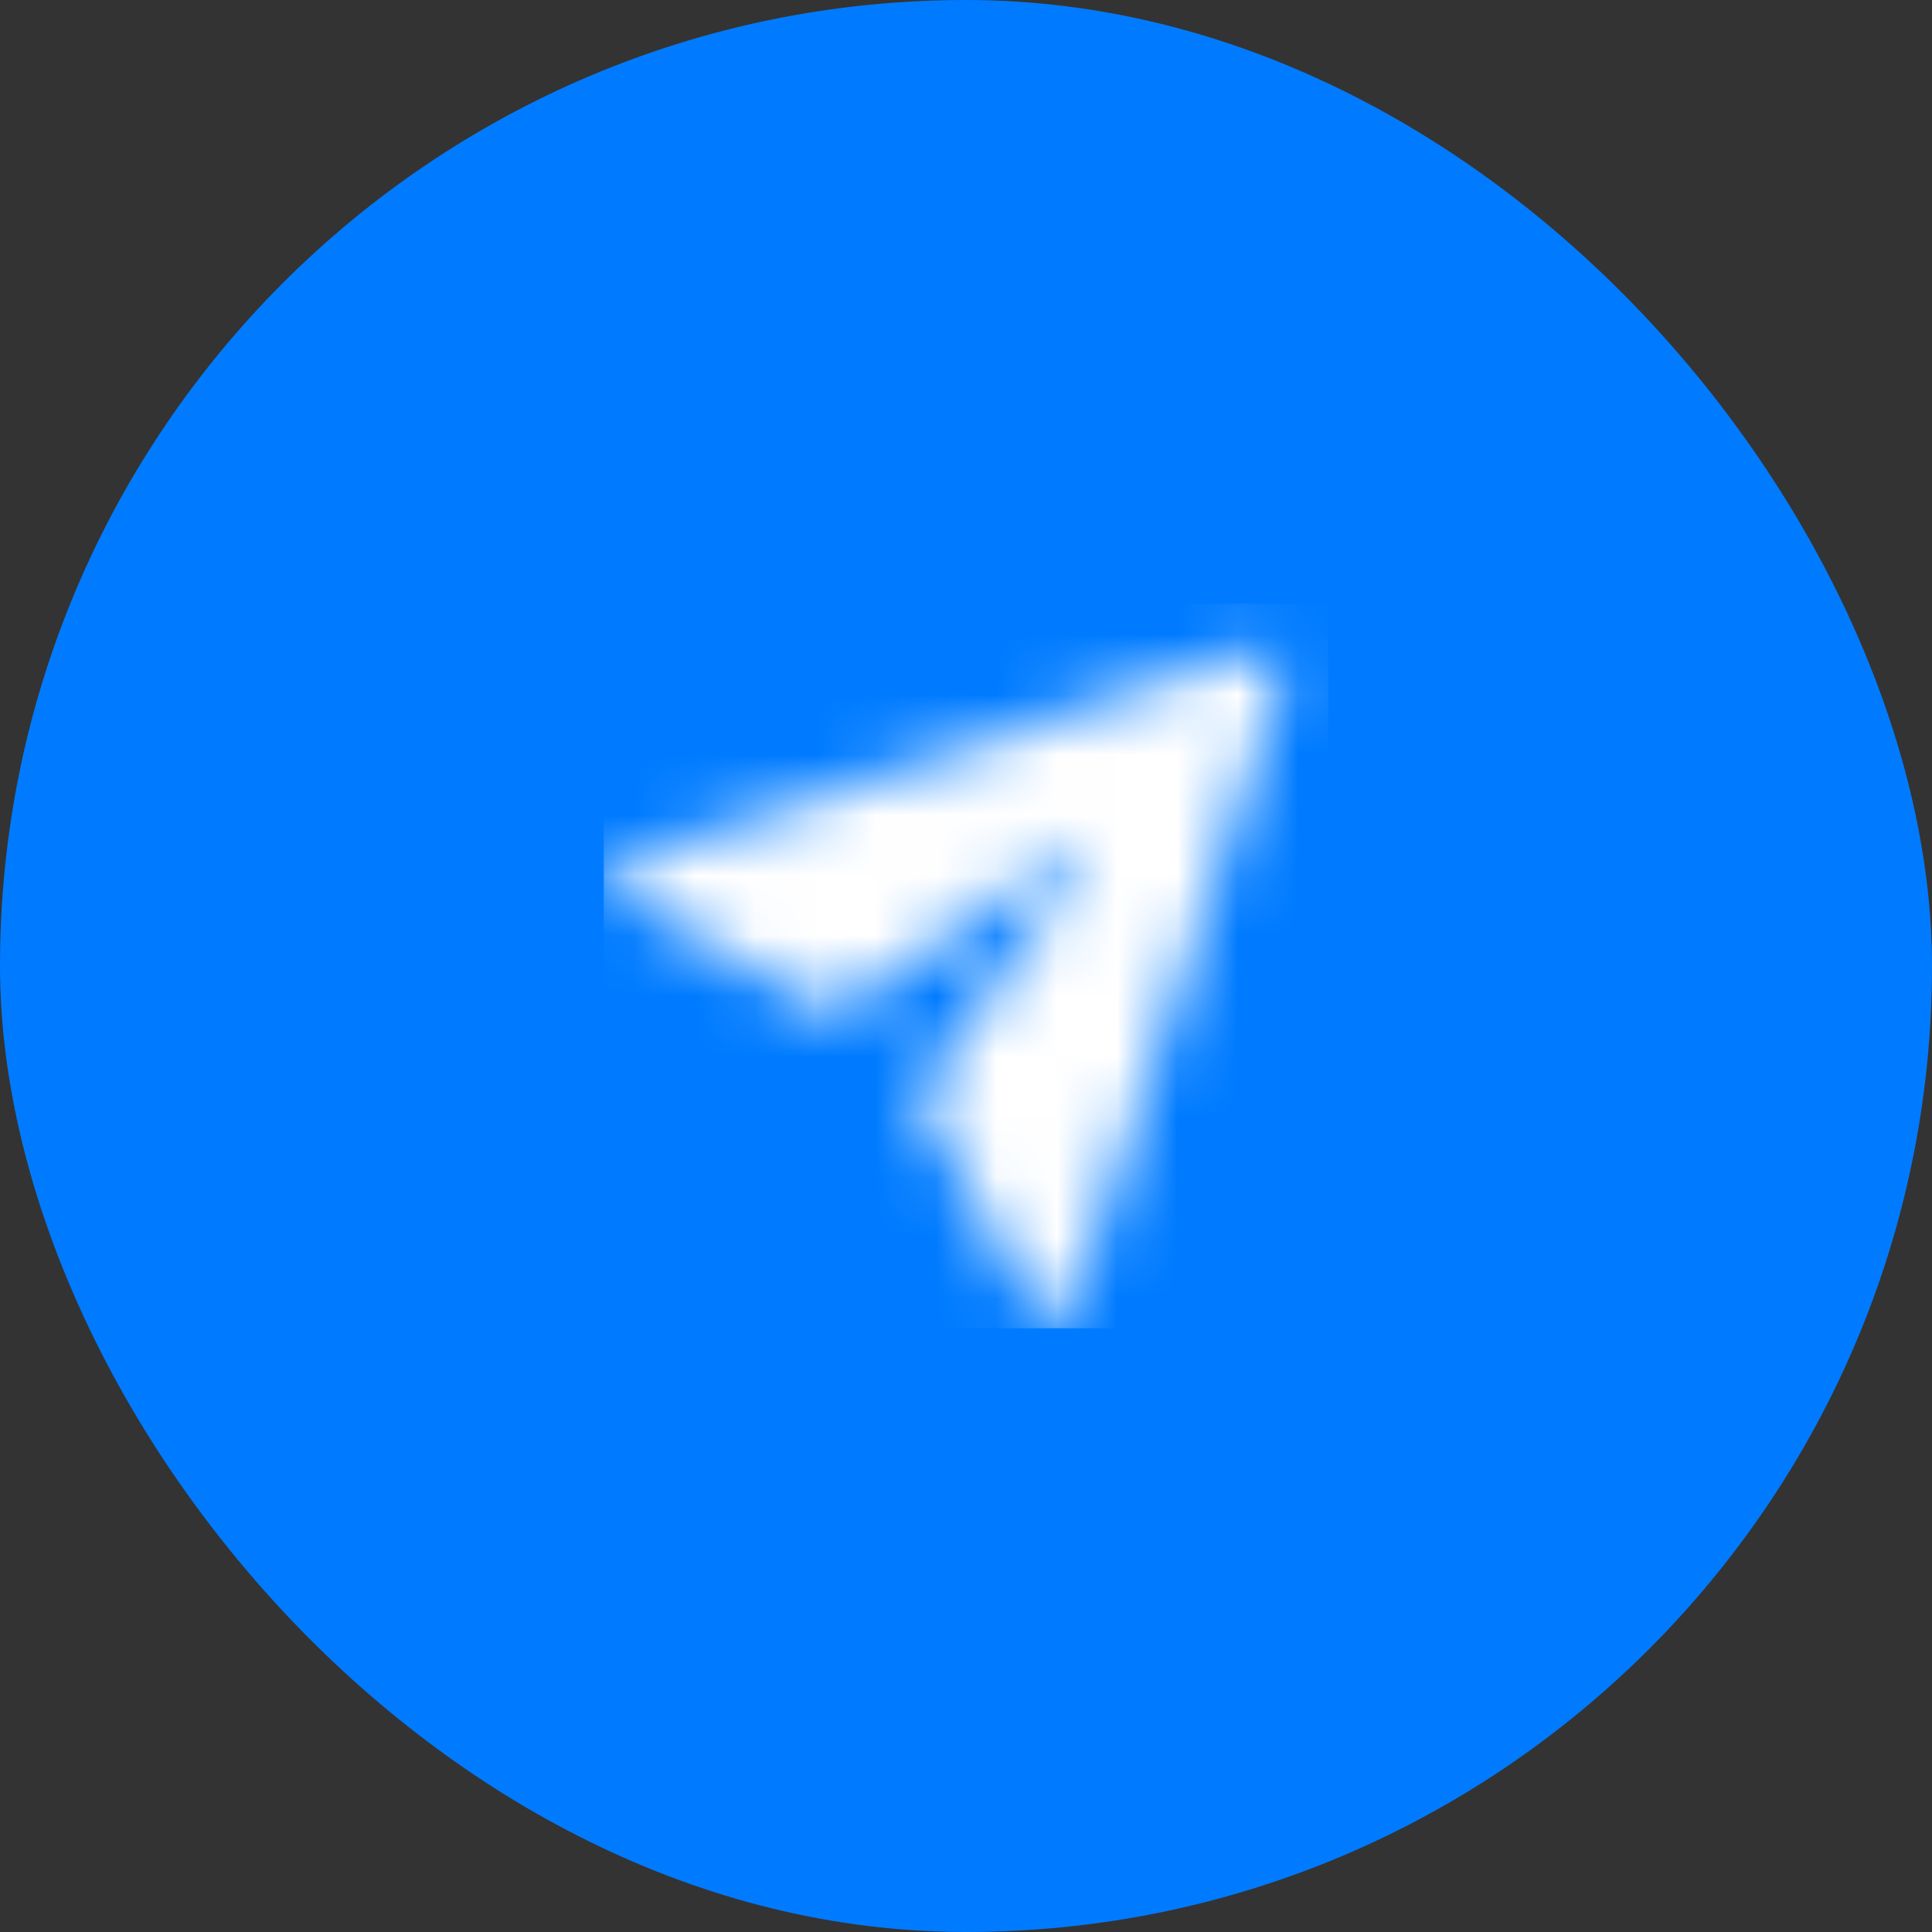 <svg width="32" height="32" viewBox="0 0 32 32" fill="none" xmlns="http://www.w3.org/2000/svg">
<rect x="0" y="0" width="32" height="32" fill="#333333" stroke="none"/>
<rect width="32" height="32" rx="16" fill="#007BFF"/>
<mask id="mask0_68_94" style="mask-type:alpha" maskUnits="userSpaceOnUse" x="10" y="10" width="12" height="12">
<path d="M10.412 14.22C10.345 14.242 10.286 14.282 10.241 14.336C10.197 14.39 10.168 14.456 10.159 14.526C10.149 14.595 10.16 14.666 10.188 14.73C10.217 14.794 10.264 14.848 10.322 14.887L13.638 16.715C13.7 16.75 13.77 16.765 13.841 16.761C13.911 16.757 13.979 16.733 14.037 16.693L17.559 14.18C17.73 14.066 17.933 14.27 17.819 14.44L15.307 17.963C15.266 18.021 15.242 18.089 15.239 18.159C15.234 18.23 15.25 18.3 15.284 18.362L17.113 21.678C17.151 21.736 17.206 21.782 17.27 21.811C17.334 21.84 17.405 21.851 17.474 21.841C17.544 21.832 17.609 21.803 17.663 21.759C17.718 21.714 17.758 21.655 17.78 21.588L21.227 11.247C21.249 11.181 21.252 11.11 21.236 11.042C21.22 10.974 21.186 10.912 21.137 10.863C21.087 10.814 21.026 10.78 20.958 10.764C20.89 10.748 20.819 10.751 20.753 10.773L10.412 14.22Z" fill="white"/>
</mask>
<g mask="url(#mask0_68_94)">
<rect x="10" y="10" width="12" height="12" fill="white"/>
</g>
</svg>
